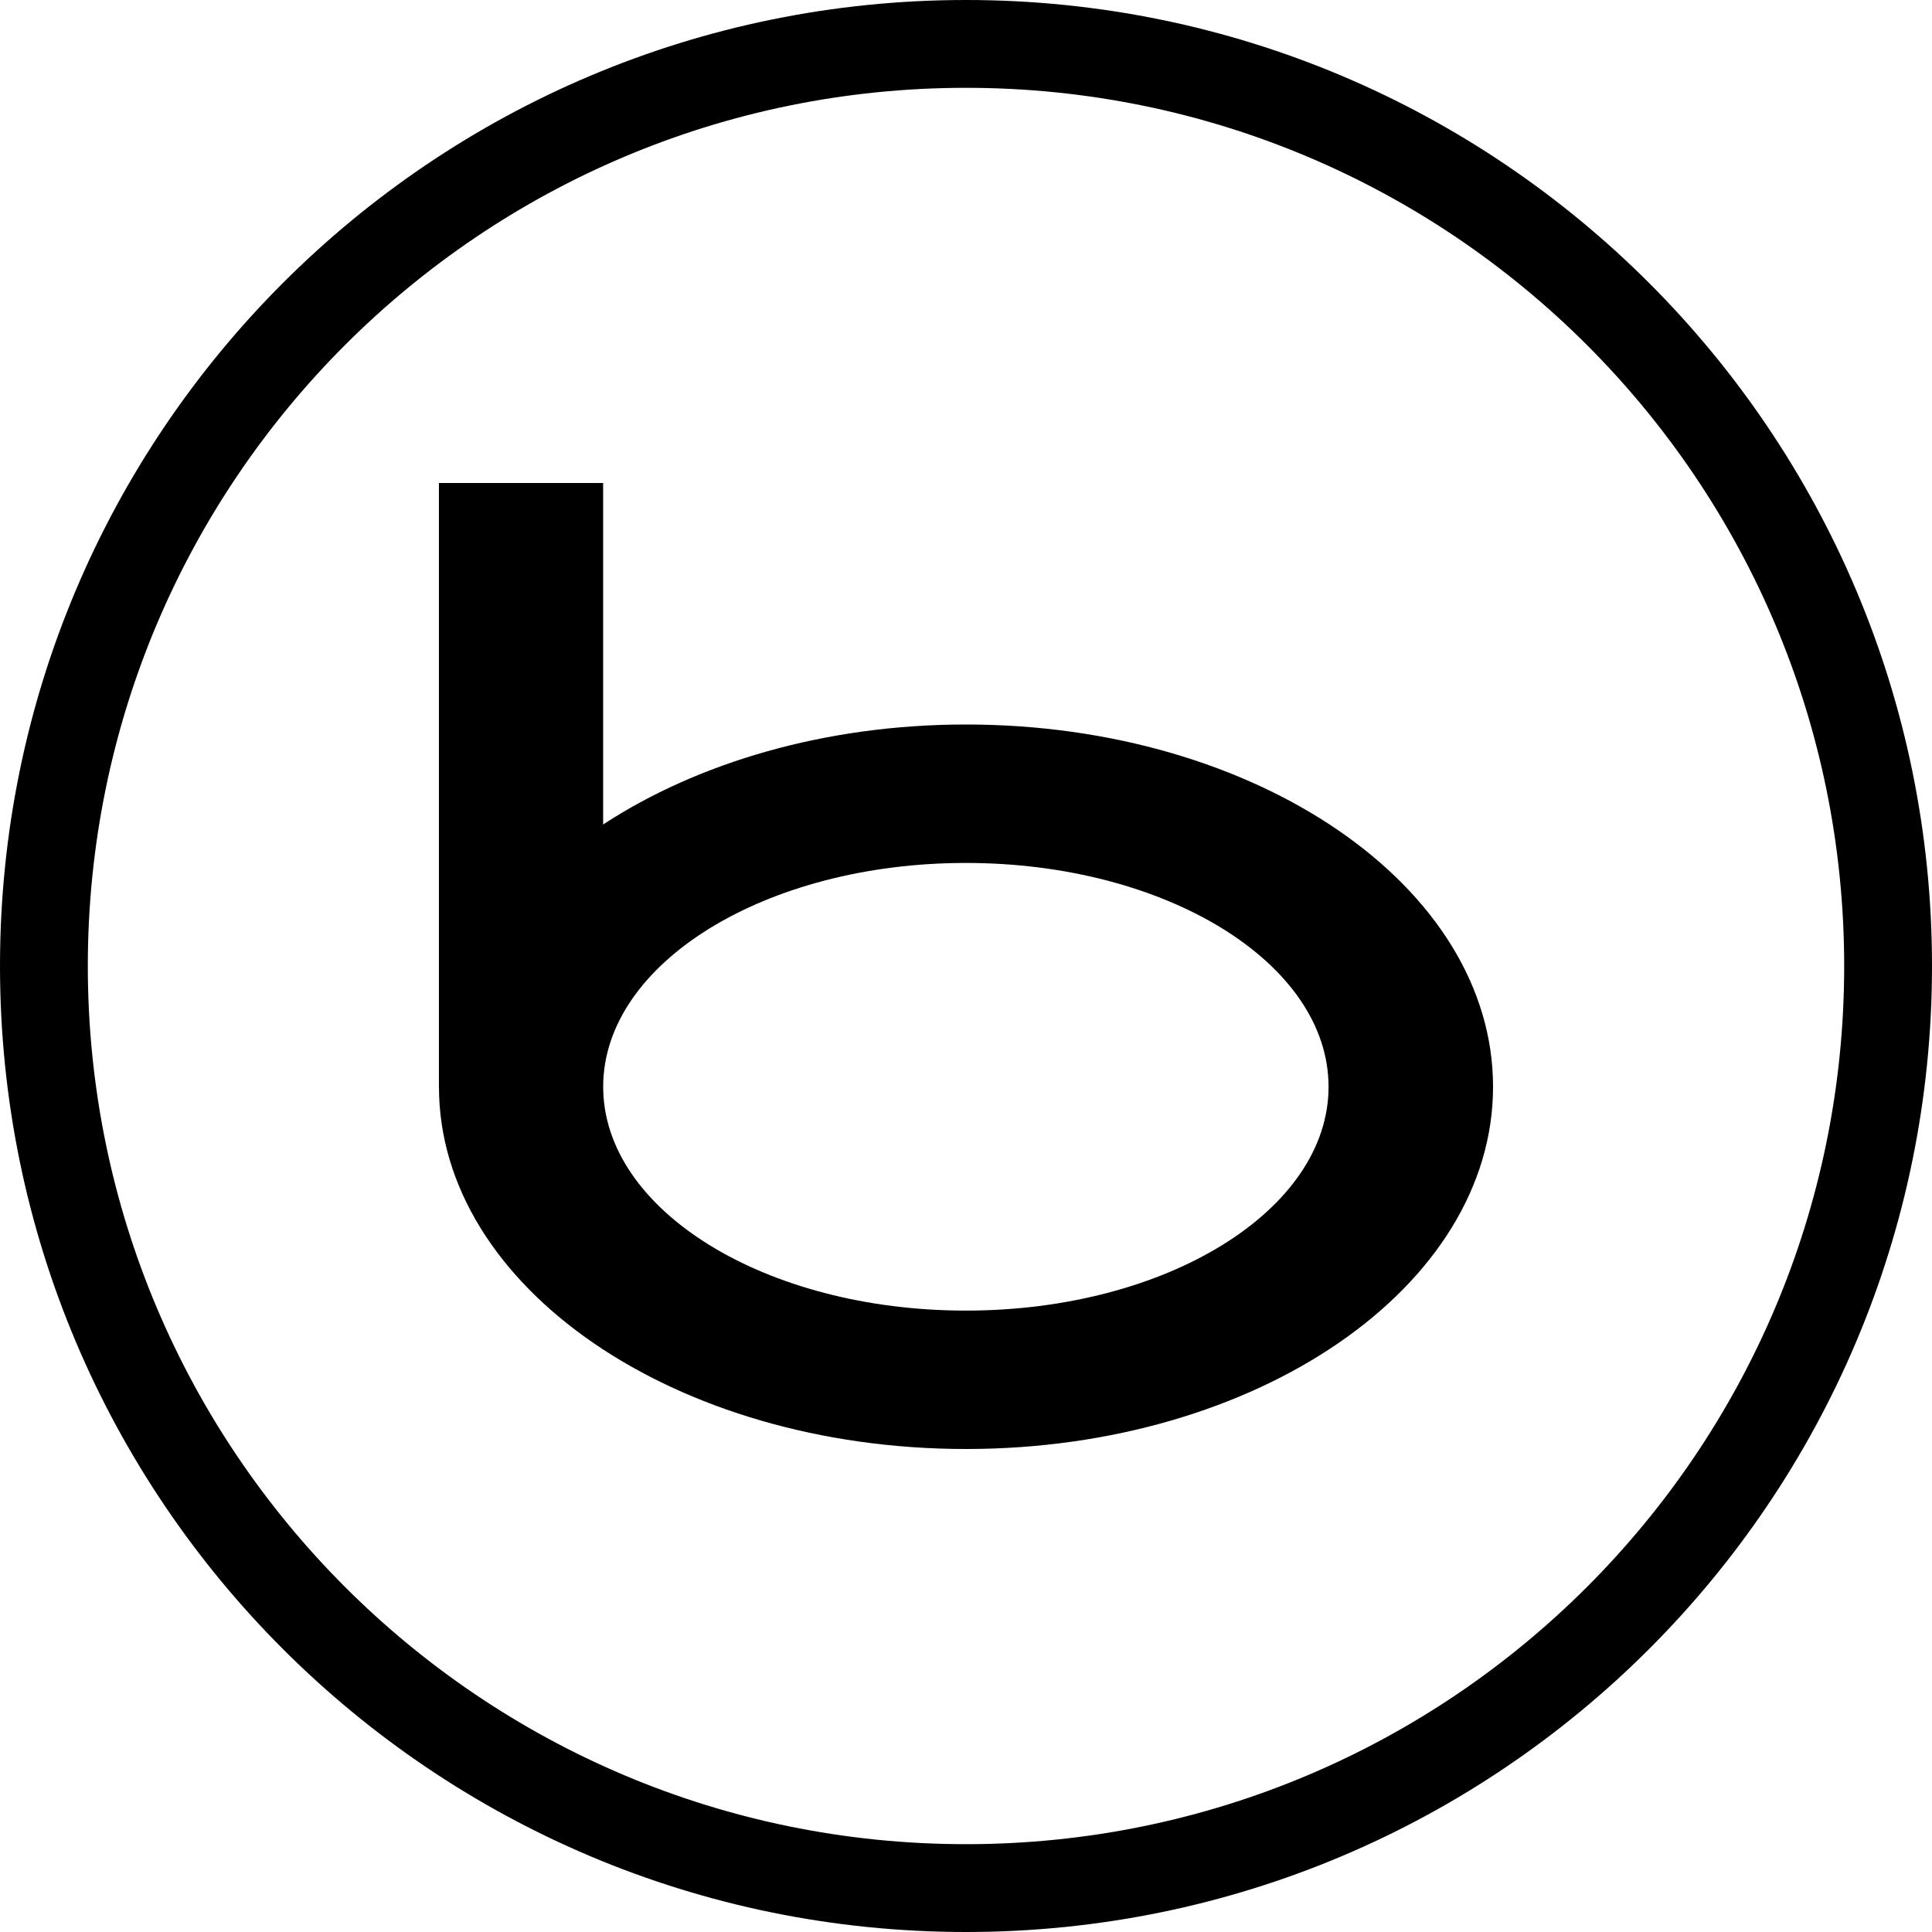 <?xml version="1.0" encoding="iso-8859-1"?>
<!-- Generator: Adobe Illustrator 16.0.4, SVG Export Plug-In . SVG Version: 6.00 Build 0)  -->
<!DOCTYPE svg PUBLIC "-//W3C//DTD SVG 1.1//EN" "http://www.w3.org/Graphics/SVG/1.1/DTD/svg11.dtd">
<svg version="1.1" id="Layer_1" xmlns="http://www.w3.org/2000/svg" xmlns:xlink="http://www.w3.org/1999/xlink" x="0px" y="0px"
	 width="44px" height="44px" viewBox="0 0 44 44" style="enable-background:new 0 0 44 44;" xml:space="preserve">
<g id="_x31_291-bing_x40_2x.png">
	<g>
		<path d="M22,16.5c-3.206,0-6.111,0.869-8.264,2.277V11h-3.74v13.75h0.001C9.997,29.307,15.371,33,22,33
			c6.629,0,12.003-3.693,12.003-8.25S28.629,16.5,22,16.5z M21.997,29.848c-4.562,0-8.26-2.282-8.26-5.098
			c0-2.814,3.698-5.097,8.26-5.097c4.562,0,8.26,2.282,8.26,5.097C30.257,27.565,26.56,29.848,21.997,29.848z M22,0
			C9.85,0,0,9.85,0,22s9.85,22,22,22s22-9.85,22-22S34.15,0,22,0z M22,42C10.954,42,2,33.046,2,22S10.954,2,22,2s20,8.954,20,20
			S33.046,42,22,42z"/>
	</g>
</g>
<g>
</g>
<g>
</g>
<g>
</g>
<g>
</g>
<g>
</g>
<g>
</g>
<g>
</g>
<g>
</g>
<g>
</g>
<g>
</g>
<g>
</g>
<g>
</g>
<g>
</g>
<g>
</g>
<g>
</g>
</svg>
